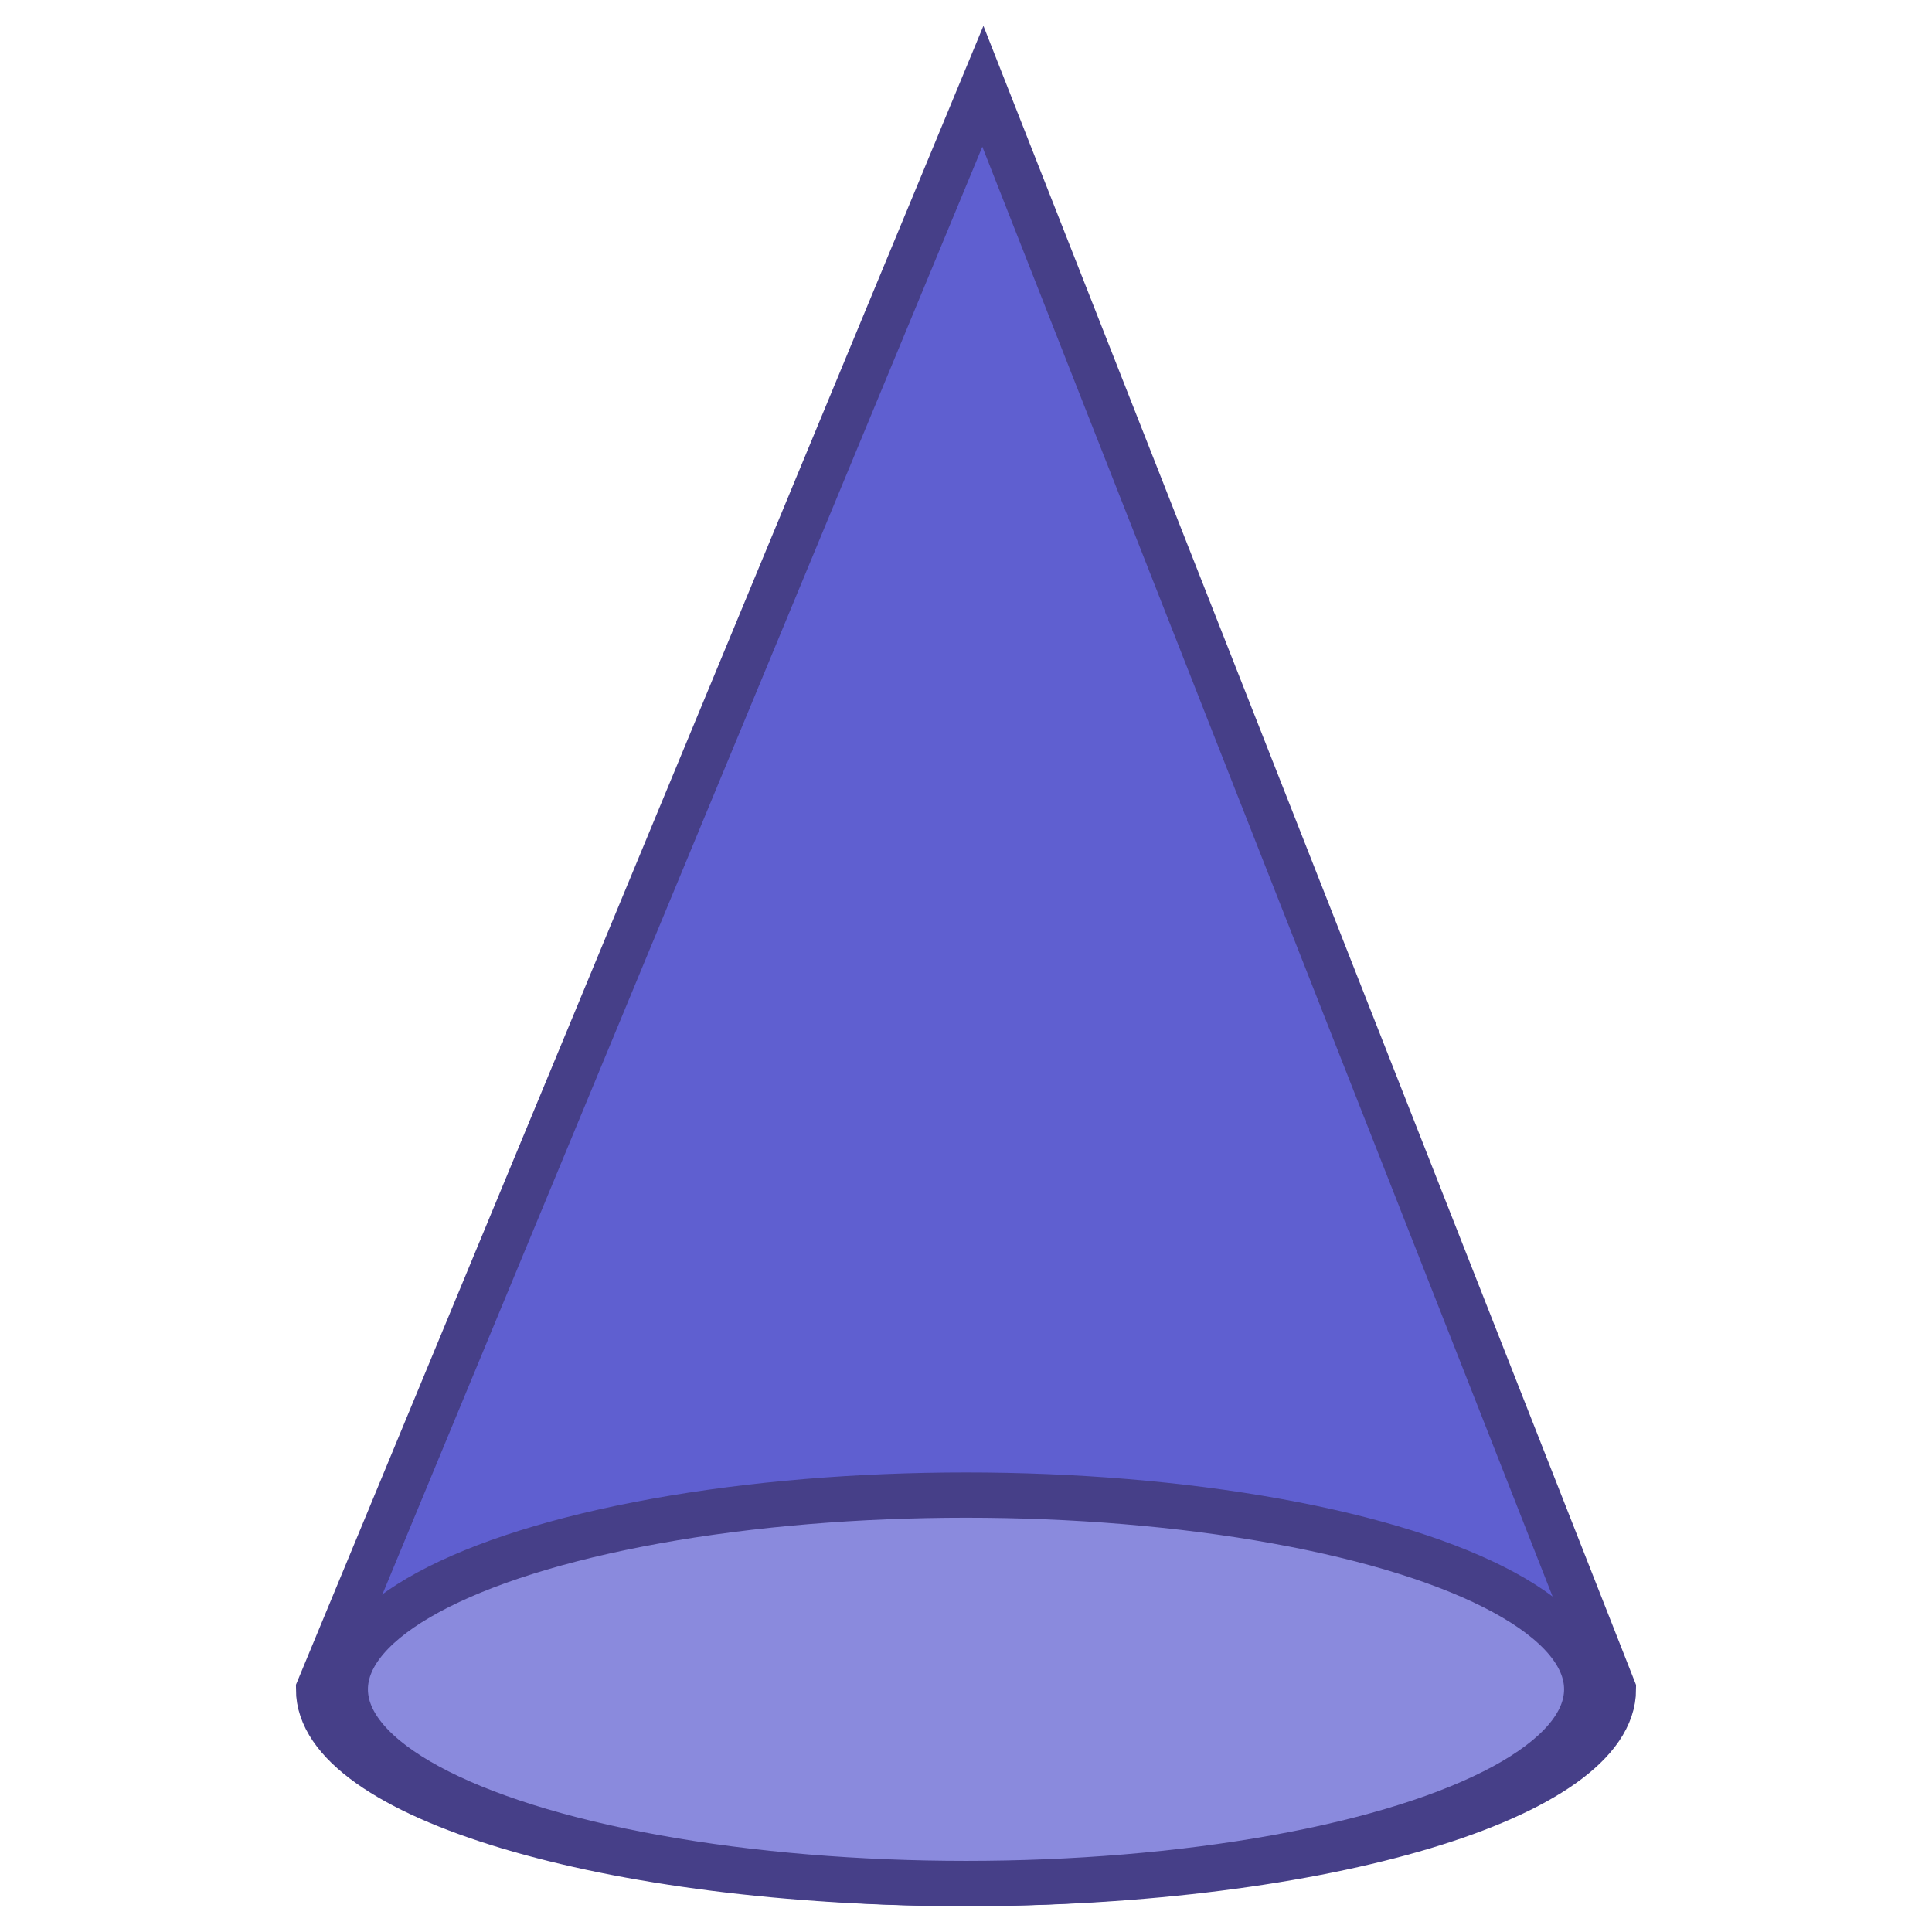 <svg xmlns:dc="http://purl.org/dc/elements/1.1/" xmlns:cc="http://creativecommons.org/ns#" xmlns:rdf="http://www.w3.org/1999/02/22-rdf-syntax-ns#" xmlns="http://www.w3.org/2000/svg" height="128" width="128" version="1.1" viewBox="0 0 128 128" id="svg2"><g transform="translate(-181.579 -464.862)" id="layer1"><path id="path2820" d="m246.697 470.579-44.012 106.203c-.002 7.107 19.203 12.87 42.895 12.869 23.69 0 42.895-5.762 42.892-12.87z" style="fill:#5f5fd0;fill-opacity:1;stroke:#463f88;stroke-width:3;stroke-miterlimit:4;stroke-dasharray:none;stroke-opacity:1"/><ellipse ry="12.868" rx="41.125" cy="576.783" cx="245.579" style="fill:#8a8add;fill-opacity:1;fill-rule:evenodd;stroke:#463f88;stroke-width:3;stroke-miterlimit:4;stroke-dasharray:none;stroke-opacity:1" id="path2816"/></g></svg>